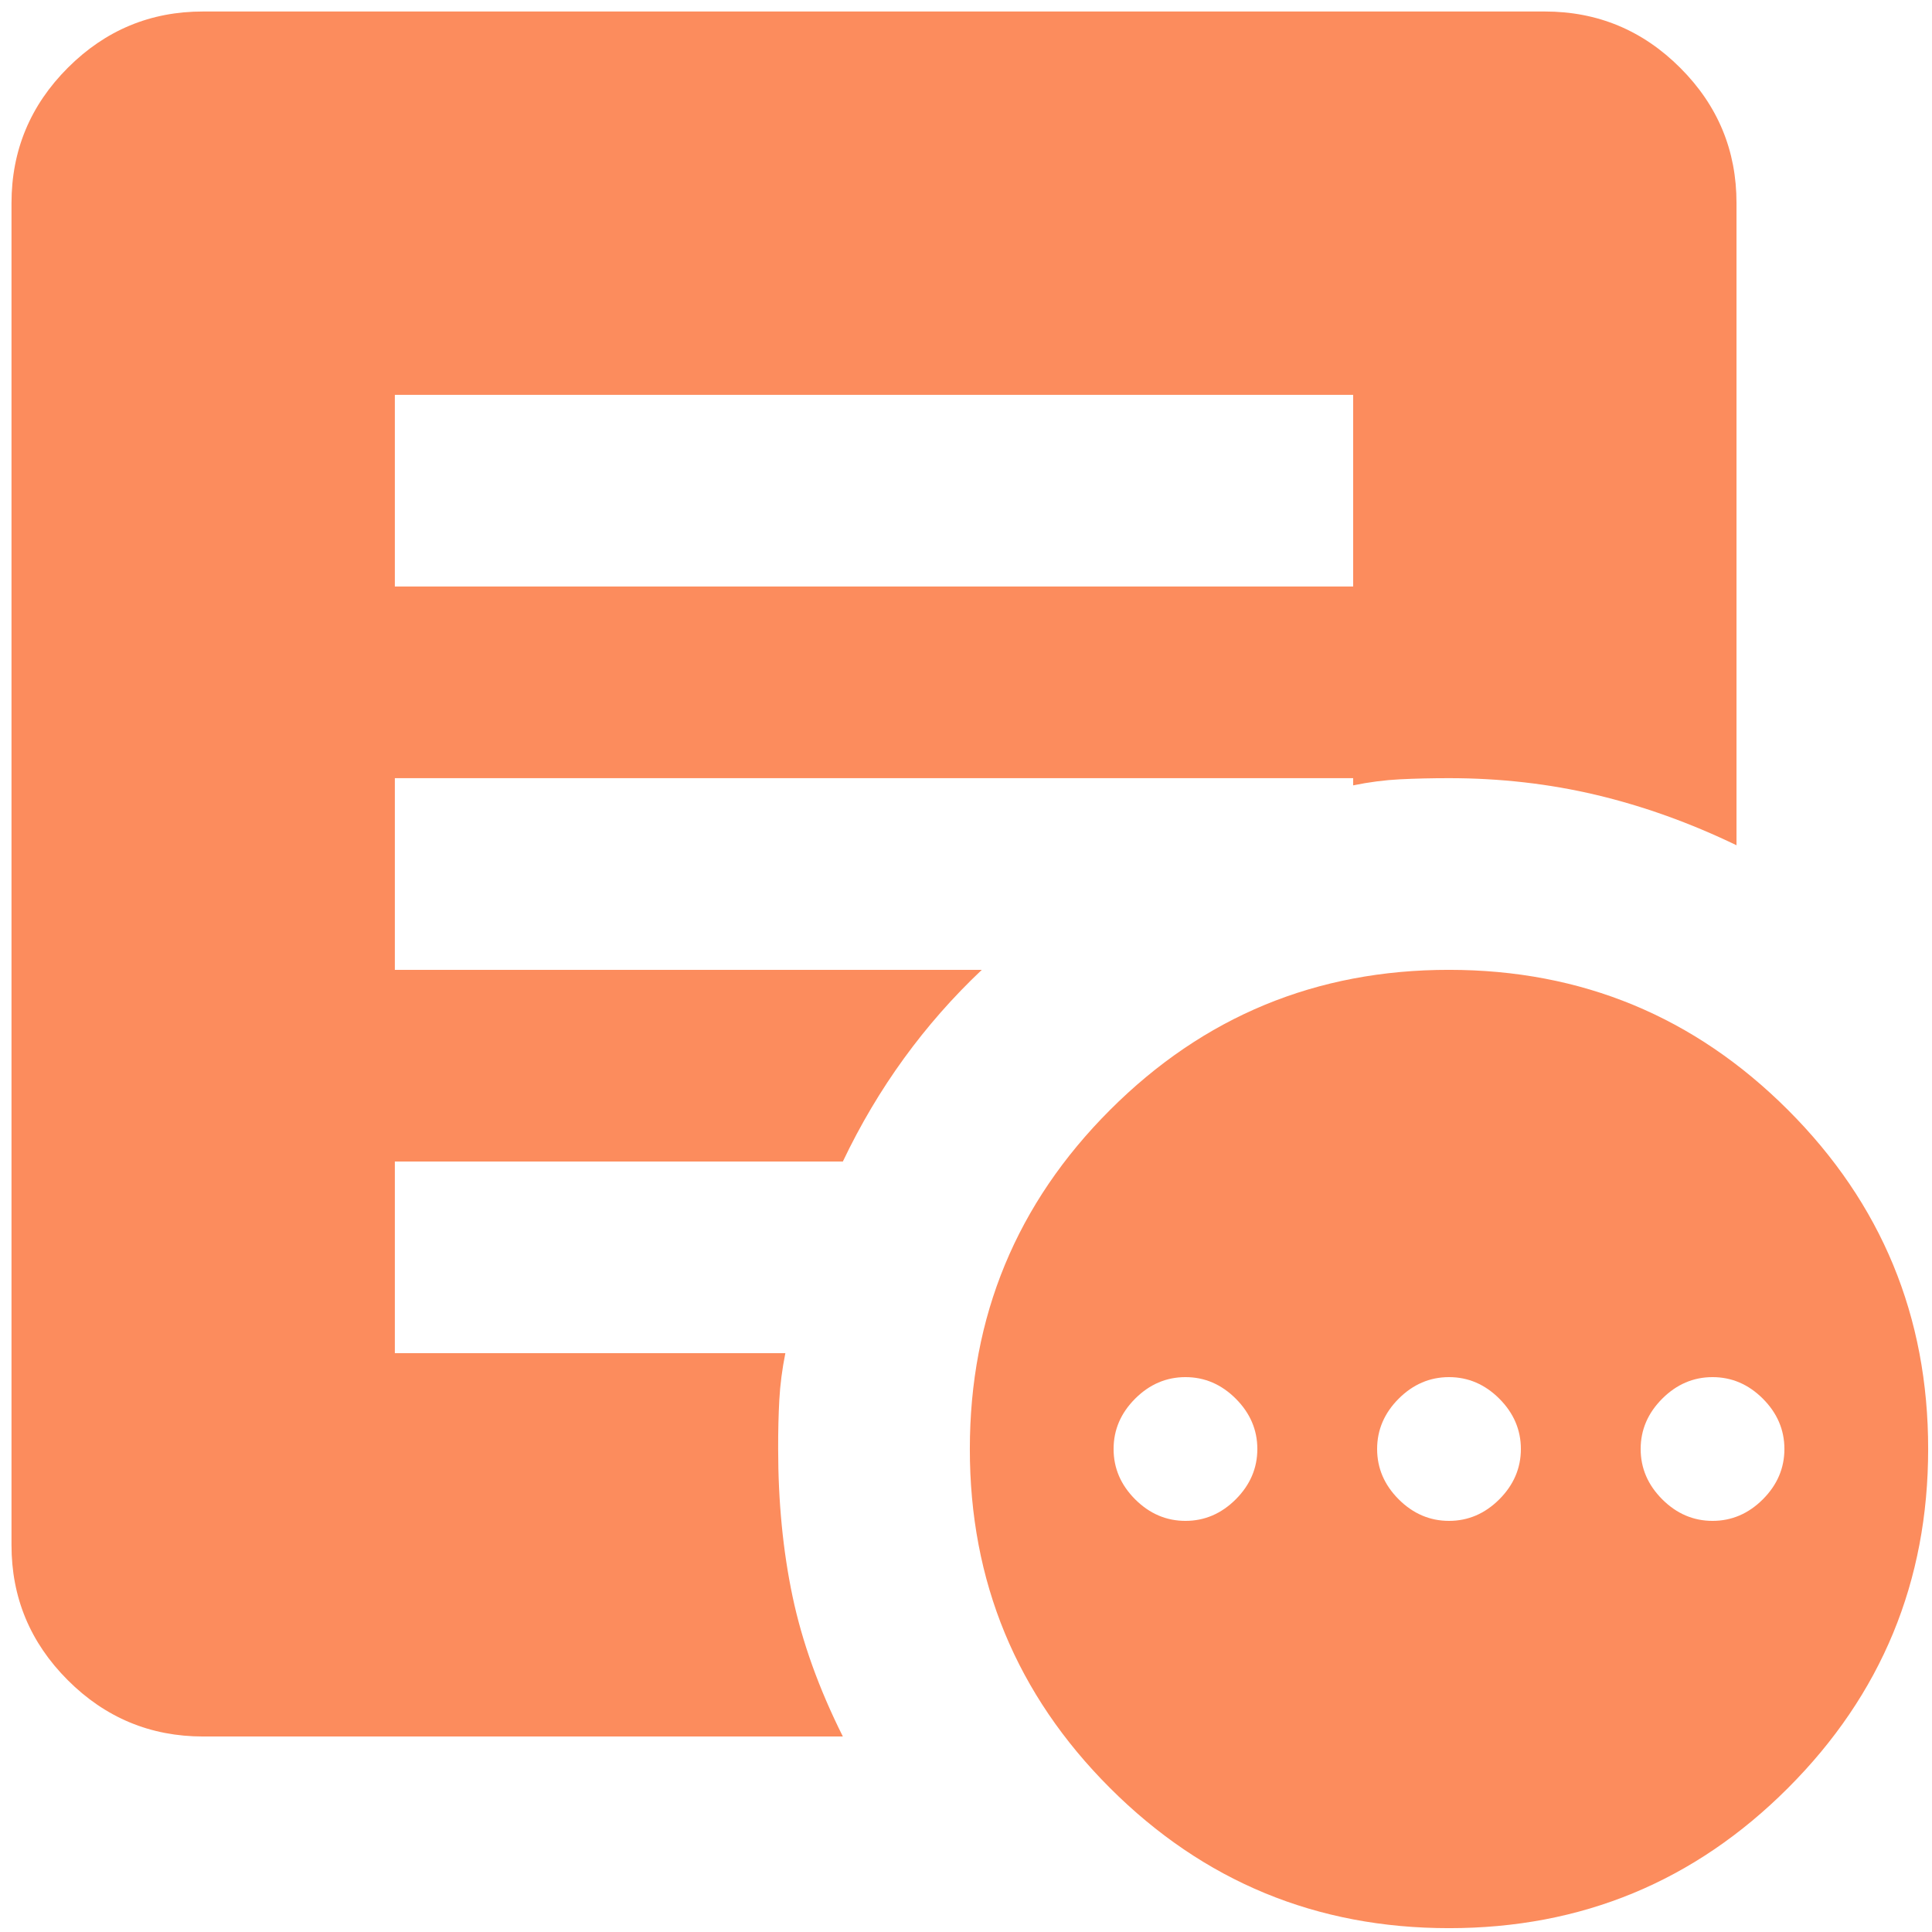 <svg width="84" height="84" viewBox="0 0 84 84" fill="none" xmlns="http://www.w3.org/2000/svg">
<path d="M51.542 66.125C52.375 66.125 53.104 65.812 53.729 65.188C54.354 64.562 54.667 63.833 54.667 63C54.667 62.167 54.354 61.438 53.729 60.812C53.104 60.188 52.375 59.875 51.542 59.875C50.708 59.875 49.979 60.188 49.354 60.812C48.729 61.438 48.417 62.167 48.417 63C48.417 63.833 48.729 64.562 49.354 65.188C49.979 65.812 50.708 66.125 51.542 66.125ZM63 66.125C63.833 66.125 64.562 65.812 65.188 65.188C65.812 64.562 66.125 63.833 66.125 63C66.125 62.167 65.812 61.438 65.188 60.812C64.562 60.188 63.833 59.875 63 59.875C62.167 59.875 61.438 60.188 60.812 60.812C60.188 61.438 59.875 62.167 59.875 63C59.875 63.833 60.188 64.562 60.812 65.188C61.438 65.812 62.167 66.125 63 66.125ZM74.458 66.125C75.292 66.125 76.021 65.812 76.646 65.188C77.271 64.562 77.583 63.833 77.583 63C77.583 62.167 77.271 61.438 76.646 60.812C76.021 60.188 75.292 59.875 74.458 59.875C73.625 59.875 72.896 60.188 72.271 60.812C71.646 61.438 71.333 62.167 71.333 63C71.333 63.833 71.646 64.562 72.271 65.188C72.896 65.812 73.625 66.125 74.458 66.125ZM63 83.833C57.236 83.833 52.322 81.801 48.258 77.737C44.194 73.674 42.164 68.761 42.167 63C42.167 57.236 44.199 52.322 48.263 48.258C52.326 44.194 57.239 42.164 63 42.167C68.764 42.167 73.678 44.199 77.742 48.263C81.806 52.326 83.836 57.239 83.833 63C83.833 68.764 81.801 73.678 77.737 77.742C73.674 81.806 68.761 83.836 63 83.833ZM17.167 25.5H58.833V17.167H17.167V25.5ZM36.646 75.5H8.833C6.542 75.5 4.579 74.683 2.946 73.05C1.313 71.417 0.497 69.456 0.5 67.167V8.833C0.5 6.542 1.317 4.579 2.95 2.946C4.583 1.313 6.544 0.497 8.833 0.5H67.167C69.458 0.5 71.421 1.317 73.054 2.95C74.688 4.583 75.503 6.544 75.5 8.833V36.75C73.486 35.778 71.454 35.049 69.404 34.562C67.354 34.076 65.219 33.833 63 33.833C62.236 33.833 61.524 33.85 60.862 33.883C60.201 33.917 59.525 34.004 58.833 34.146V33.833H17.167V42.167H42.688C41.438 43.347 40.308 44.632 39.3 46.021C38.292 47.41 37.407 48.903 36.646 50.5H17.167V58.833H34.146C34.007 59.528 33.919 60.206 33.883 60.867C33.847 61.528 33.831 62.239 33.833 63C33.833 65.292 34.042 67.428 34.458 69.408C34.875 71.389 35.604 73.419 36.646 75.5Z" fill="#FC8C5D"/>
</svg>
